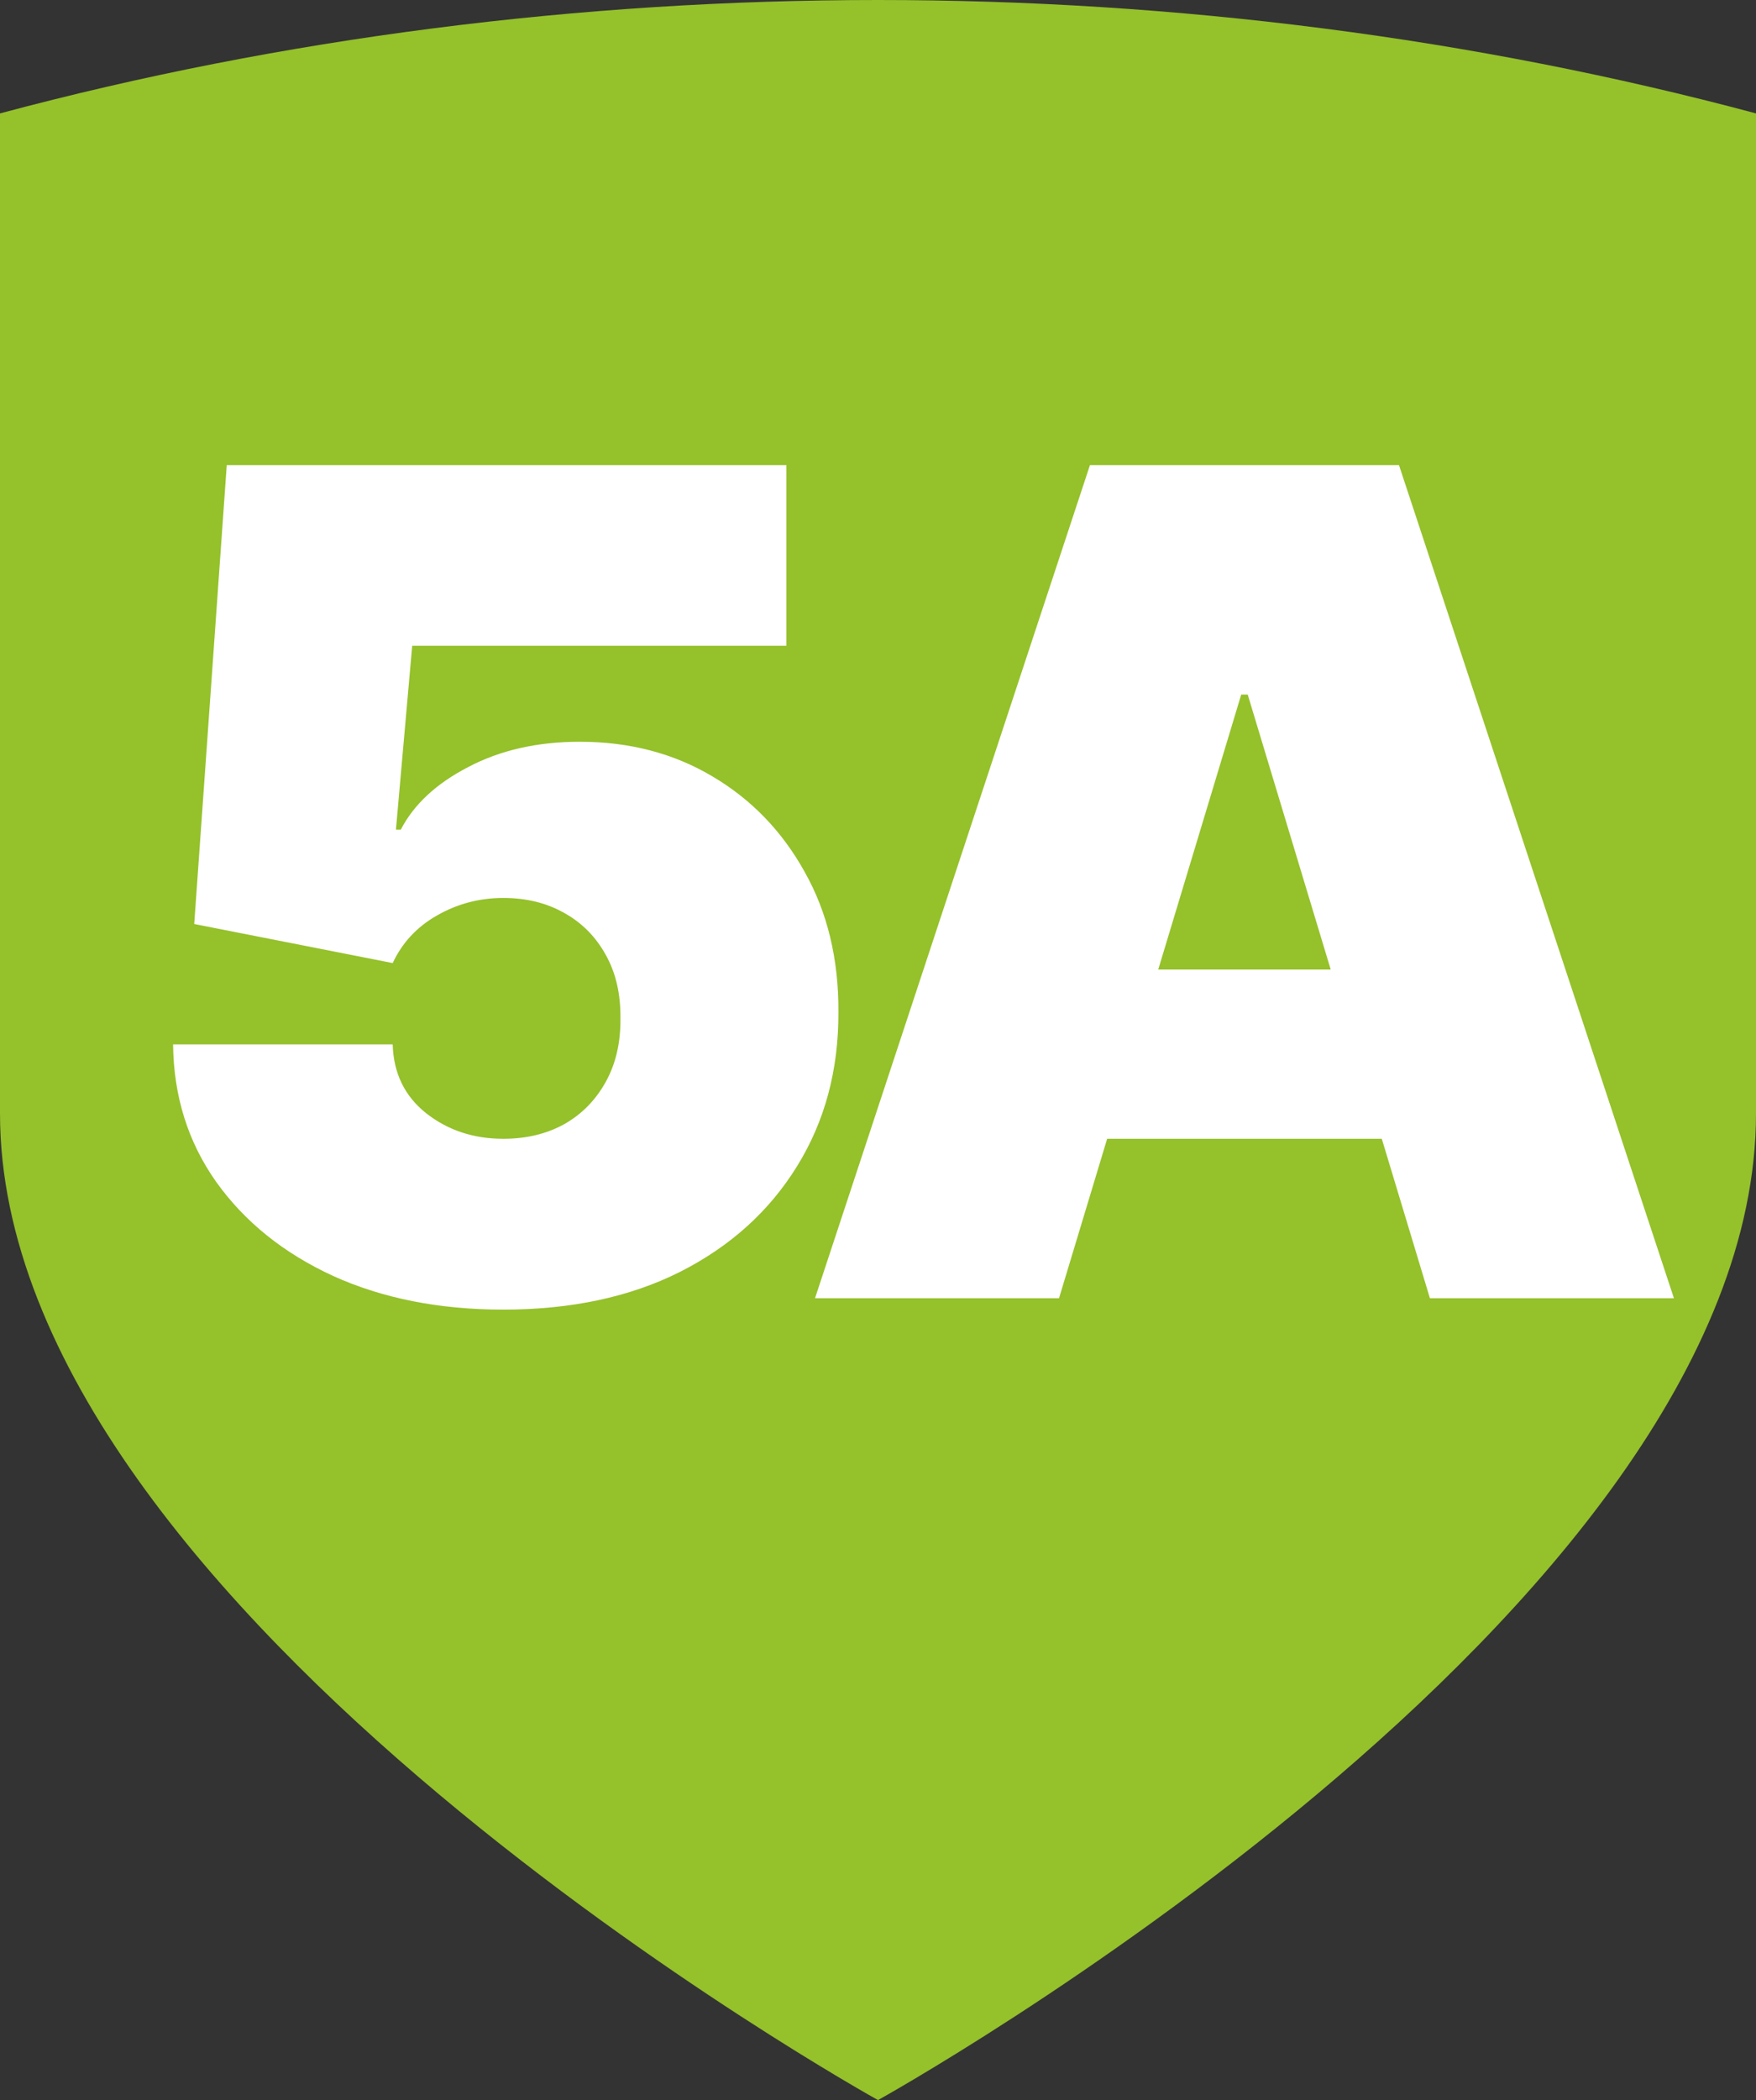 <svg width="46" height="55" viewBox="0 0 46 55" fill="none" xmlns="http://www.w3.org/2000/svg">
<rect x="0" y="0" width="46" height="55" fill="#333333" stroke="none"/>
<path fill-rule="evenodd" clip-rule="evenodd" d="M0 2.97C14.79 -0.99 31.21 -0.99 46 2.97C46 11.7 46 20.431 46 29.162C46 42.257 23 55 23 55C23 55 0 42.26 0 29.162C0 20.431 0 11.7 0 2.97Z" fill="#95C12B"/>
<path d="M13.185 34.298C11.508 34.298 10.021 34.004 8.721 33.414C7.428 32.818 6.409 31.997 5.663 30.953C4.925 29.909 4.548 28.709 4.534 27.352H10.287C10.308 28.105 10.599 28.705 11.161 29.153C11.729 29.6 12.403 29.824 13.185 29.824C13.788 29.824 14.321 29.696 14.783 29.44C15.244 29.178 15.607 28.808 15.869 28.332C16.132 27.857 16.26 27.303 16.253 26.671C16.26 26.031 16.132 25.477 15.869 25.009C15.607 24.533 15.244 24.167 14.783 23.911C14.321 23.648 13.788 23.517 13.185 23.517C12.56 23.517 11.981 23.67 11.448 23.975C10.923 24.273 10.536 24.689 10.287 25.222L5.088 24.199L5.94 12.182H20.599V16.912H10.798L10.372 21.727H10.5C10.841 21.067 11.43 20.52 12.268 20.087C13.107 19.646 14.079 19.426 15.188 19.426C16.487 19.426 17.645 19.728 18.66 20.332C19.683 20.935 20.489 21.77 21.079 22.835C21.675 23.893 21.97 25.115 21.963 26.5C21.97 28.02 21.608 29.369 20.876 30.548C20.152 31.72 19.133 32.64 17.819 33.307C16.505 33.968 14.96 34.298 13.185 34.298ZM27.742 34H21.35L28.552 12.182H36.648L43.85 34H37.458L32.685 18.19H32.515L27.742 34ZM26.549 25.392H38.566V29.824H26.549V25.392Z" fill="white"/>
</svg>
